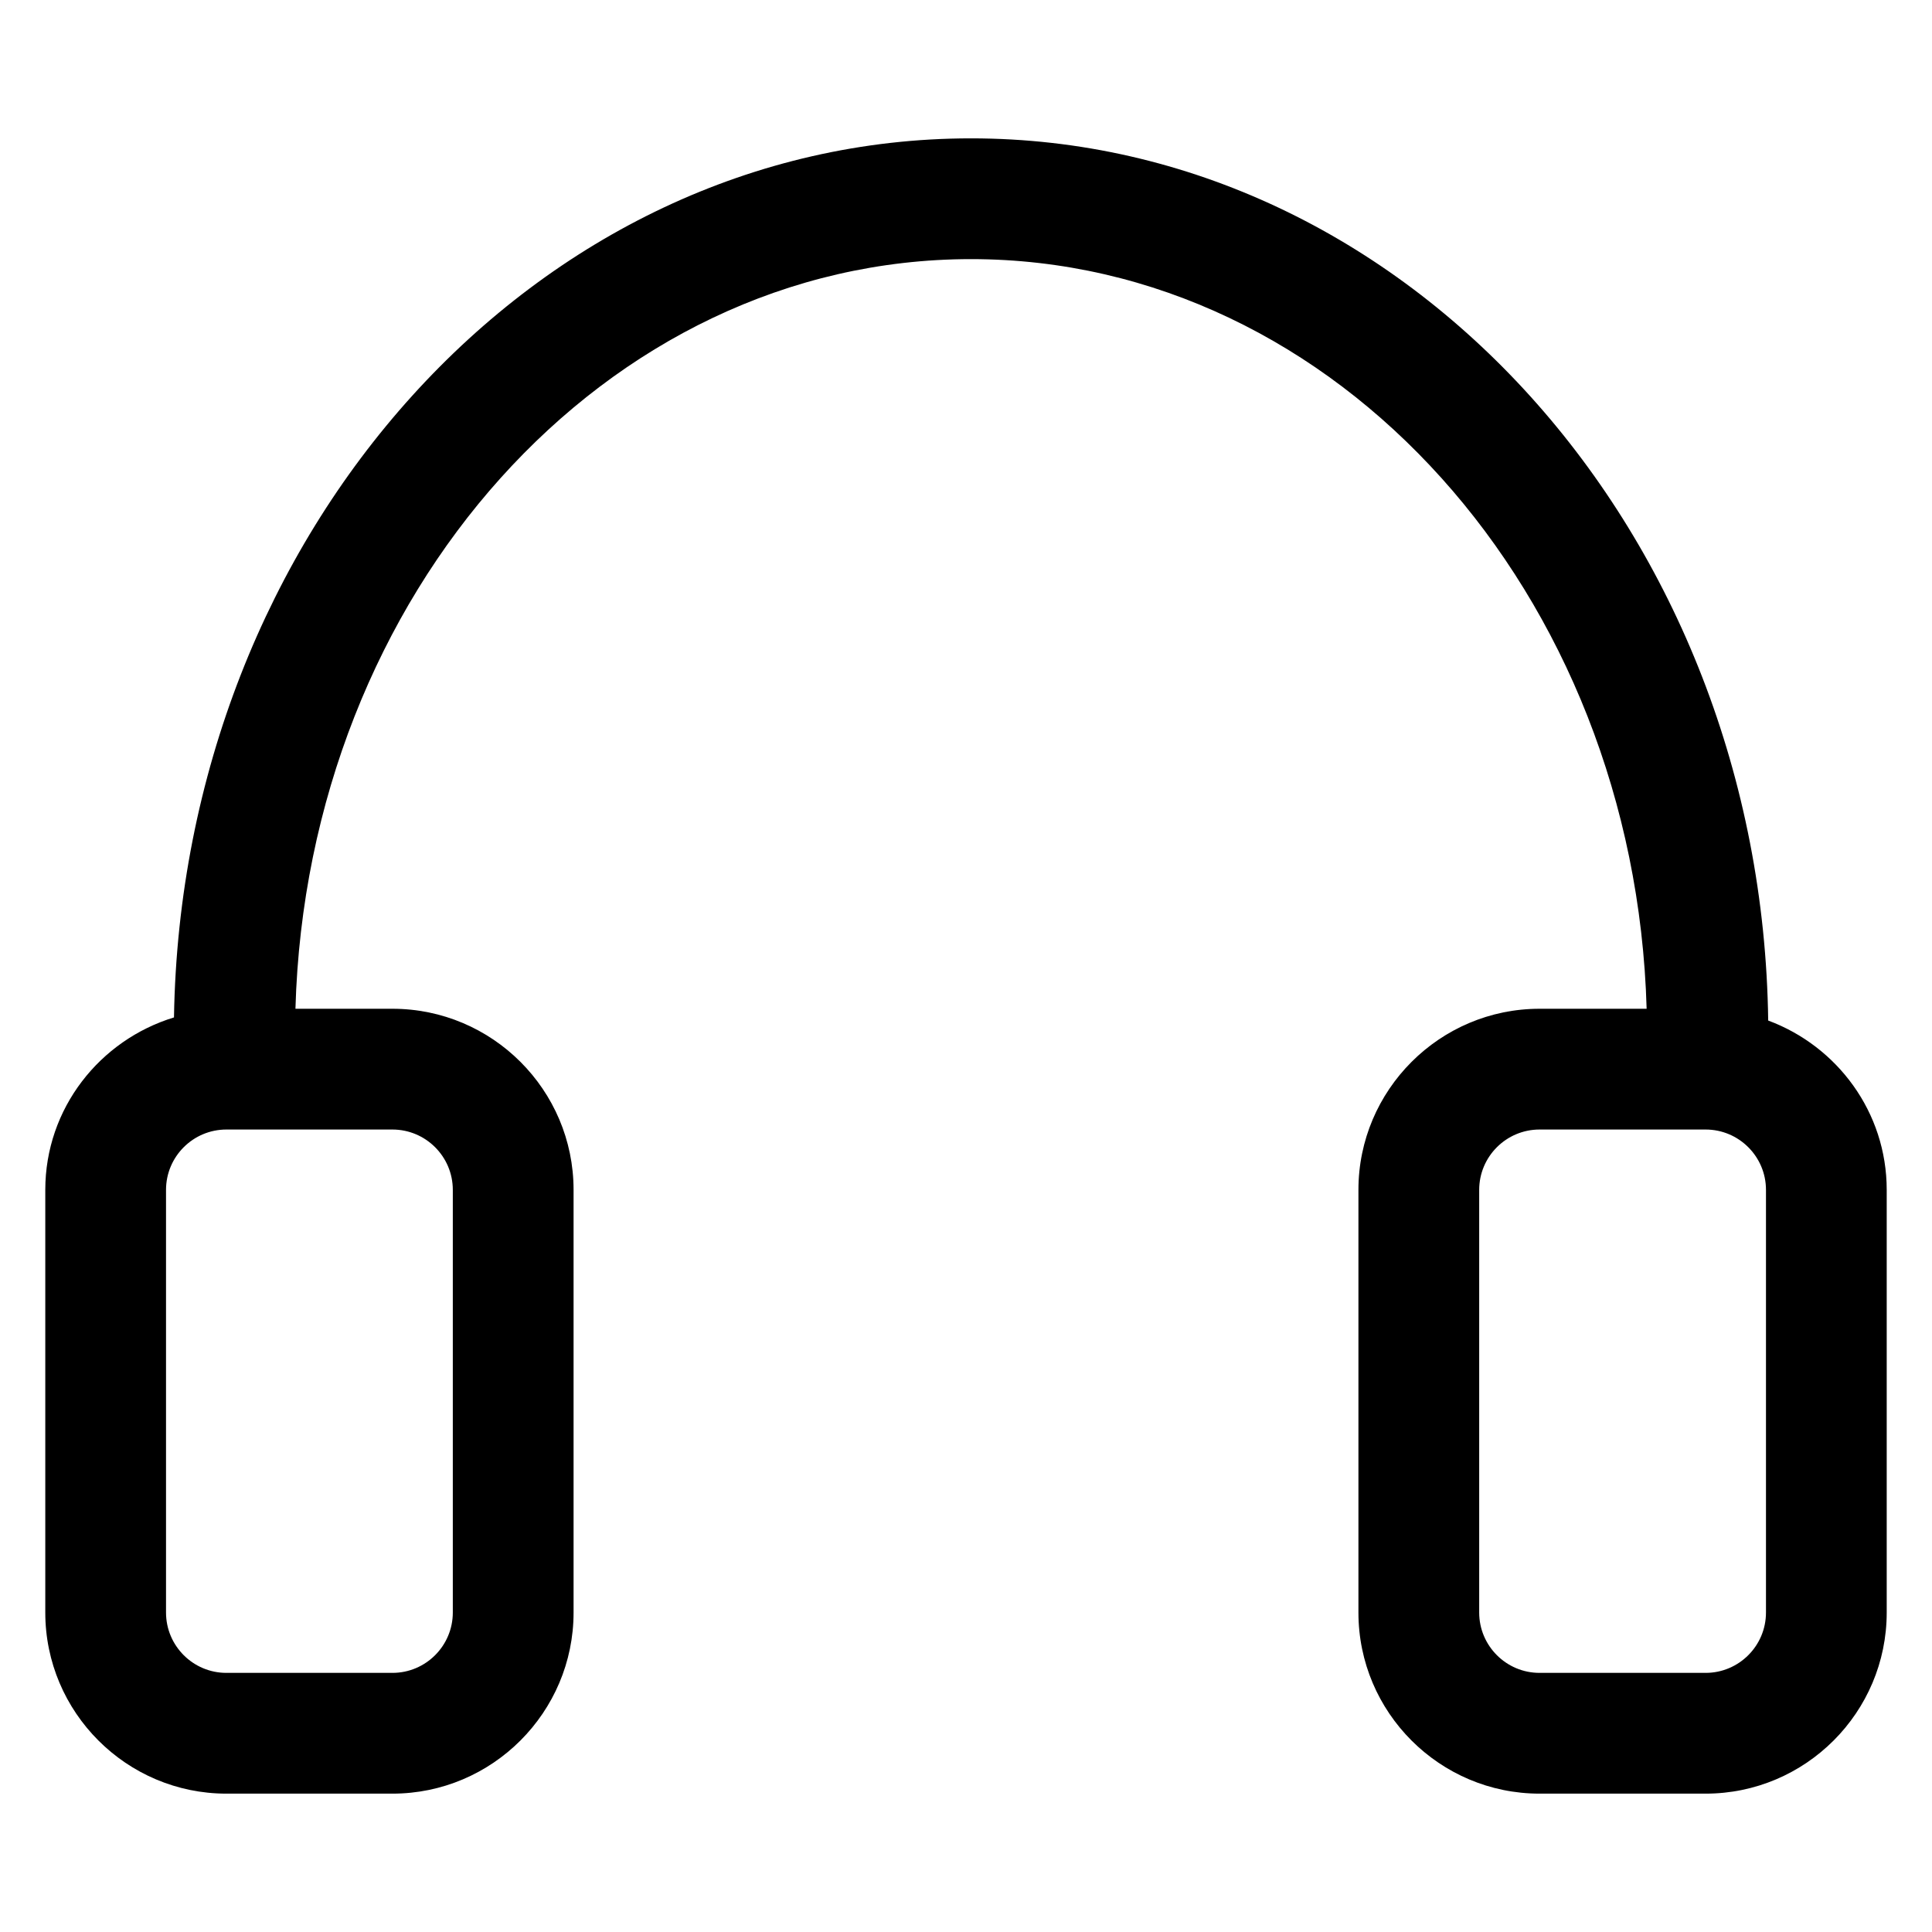 <svg xmlns="http://www.w3.org/2000/svg" xmlns:xlink="http://www.w3.org/1999/xlink" viewBox="0 0 75 75" version="1.1" x="0px" y="0px"><g><path style="" d="M 68.641 39.617 C 68.391 20.688 54.609 5.371 37.695 5.371 C 20.816 5.371 7.059 20.621 6.754 39.496 C 3.875 40.375 1.758 43.027 1.758 46.191 L 1.758 62.598 C 1.758 66.473 4.914 69.629 8.789 69.629 L 15.234 69.629 C 19.109 69.629 22.266 66.473 22.266 62.598 L 22.266 46.191 C 22.266 42.312 19.109 39.16 15.234 39.16 L 11.469 39.16 C 11.926 23.031 23.5 10.059 37.695 10.059 C 51.891 10.059 63.465 23.031 63.922 39.16 L 59.766 39.16 C 55.891 39.16 52.734 42.316 52.734 46.191 L 52.734 62.598 C 52.734 66.477 55.891 69.629 59.766 69.629 L 66.211 69.629 C 70.086 69.629 73.242 66.477 73.242 62.598 L 73.242 46.191 C 73.242 43.172 71.32 40.613 68.641 39.617 Z M 17.578 46.191 L 17.578 62.598 C 17.578 63.891 16.527 64.941 15.234 64.941 L 8.789 64.941 C 7.496 64.941 6.445 63.891 6.445 62.598 L 6.445 46.191 C 6.445 44.898 7.496 43.848 8.789 43.848 L 15.234 43.848 C 16.527 43.848 17.578 44.898 17.578 46.191 Z M 68.555 62.598 C 68.555 63.891 67.504 64.941 66.211 64.941 L 59.766 64.941 C 58.473 64.941 57.422 63.891 57.422 62.598 L 57.422 46.191 C 57.422 44.898 58.473 43.848 59.766 43.848 L 66.211 43.848 C 67.504 43.848 68.555 44.898 68.555 46.191 Z M 68.555 62.598 " stroke="none" fill-rule="nonzero" fill="rgb(0%,0%,0%)" fill-opacity="1"/></g></svg>